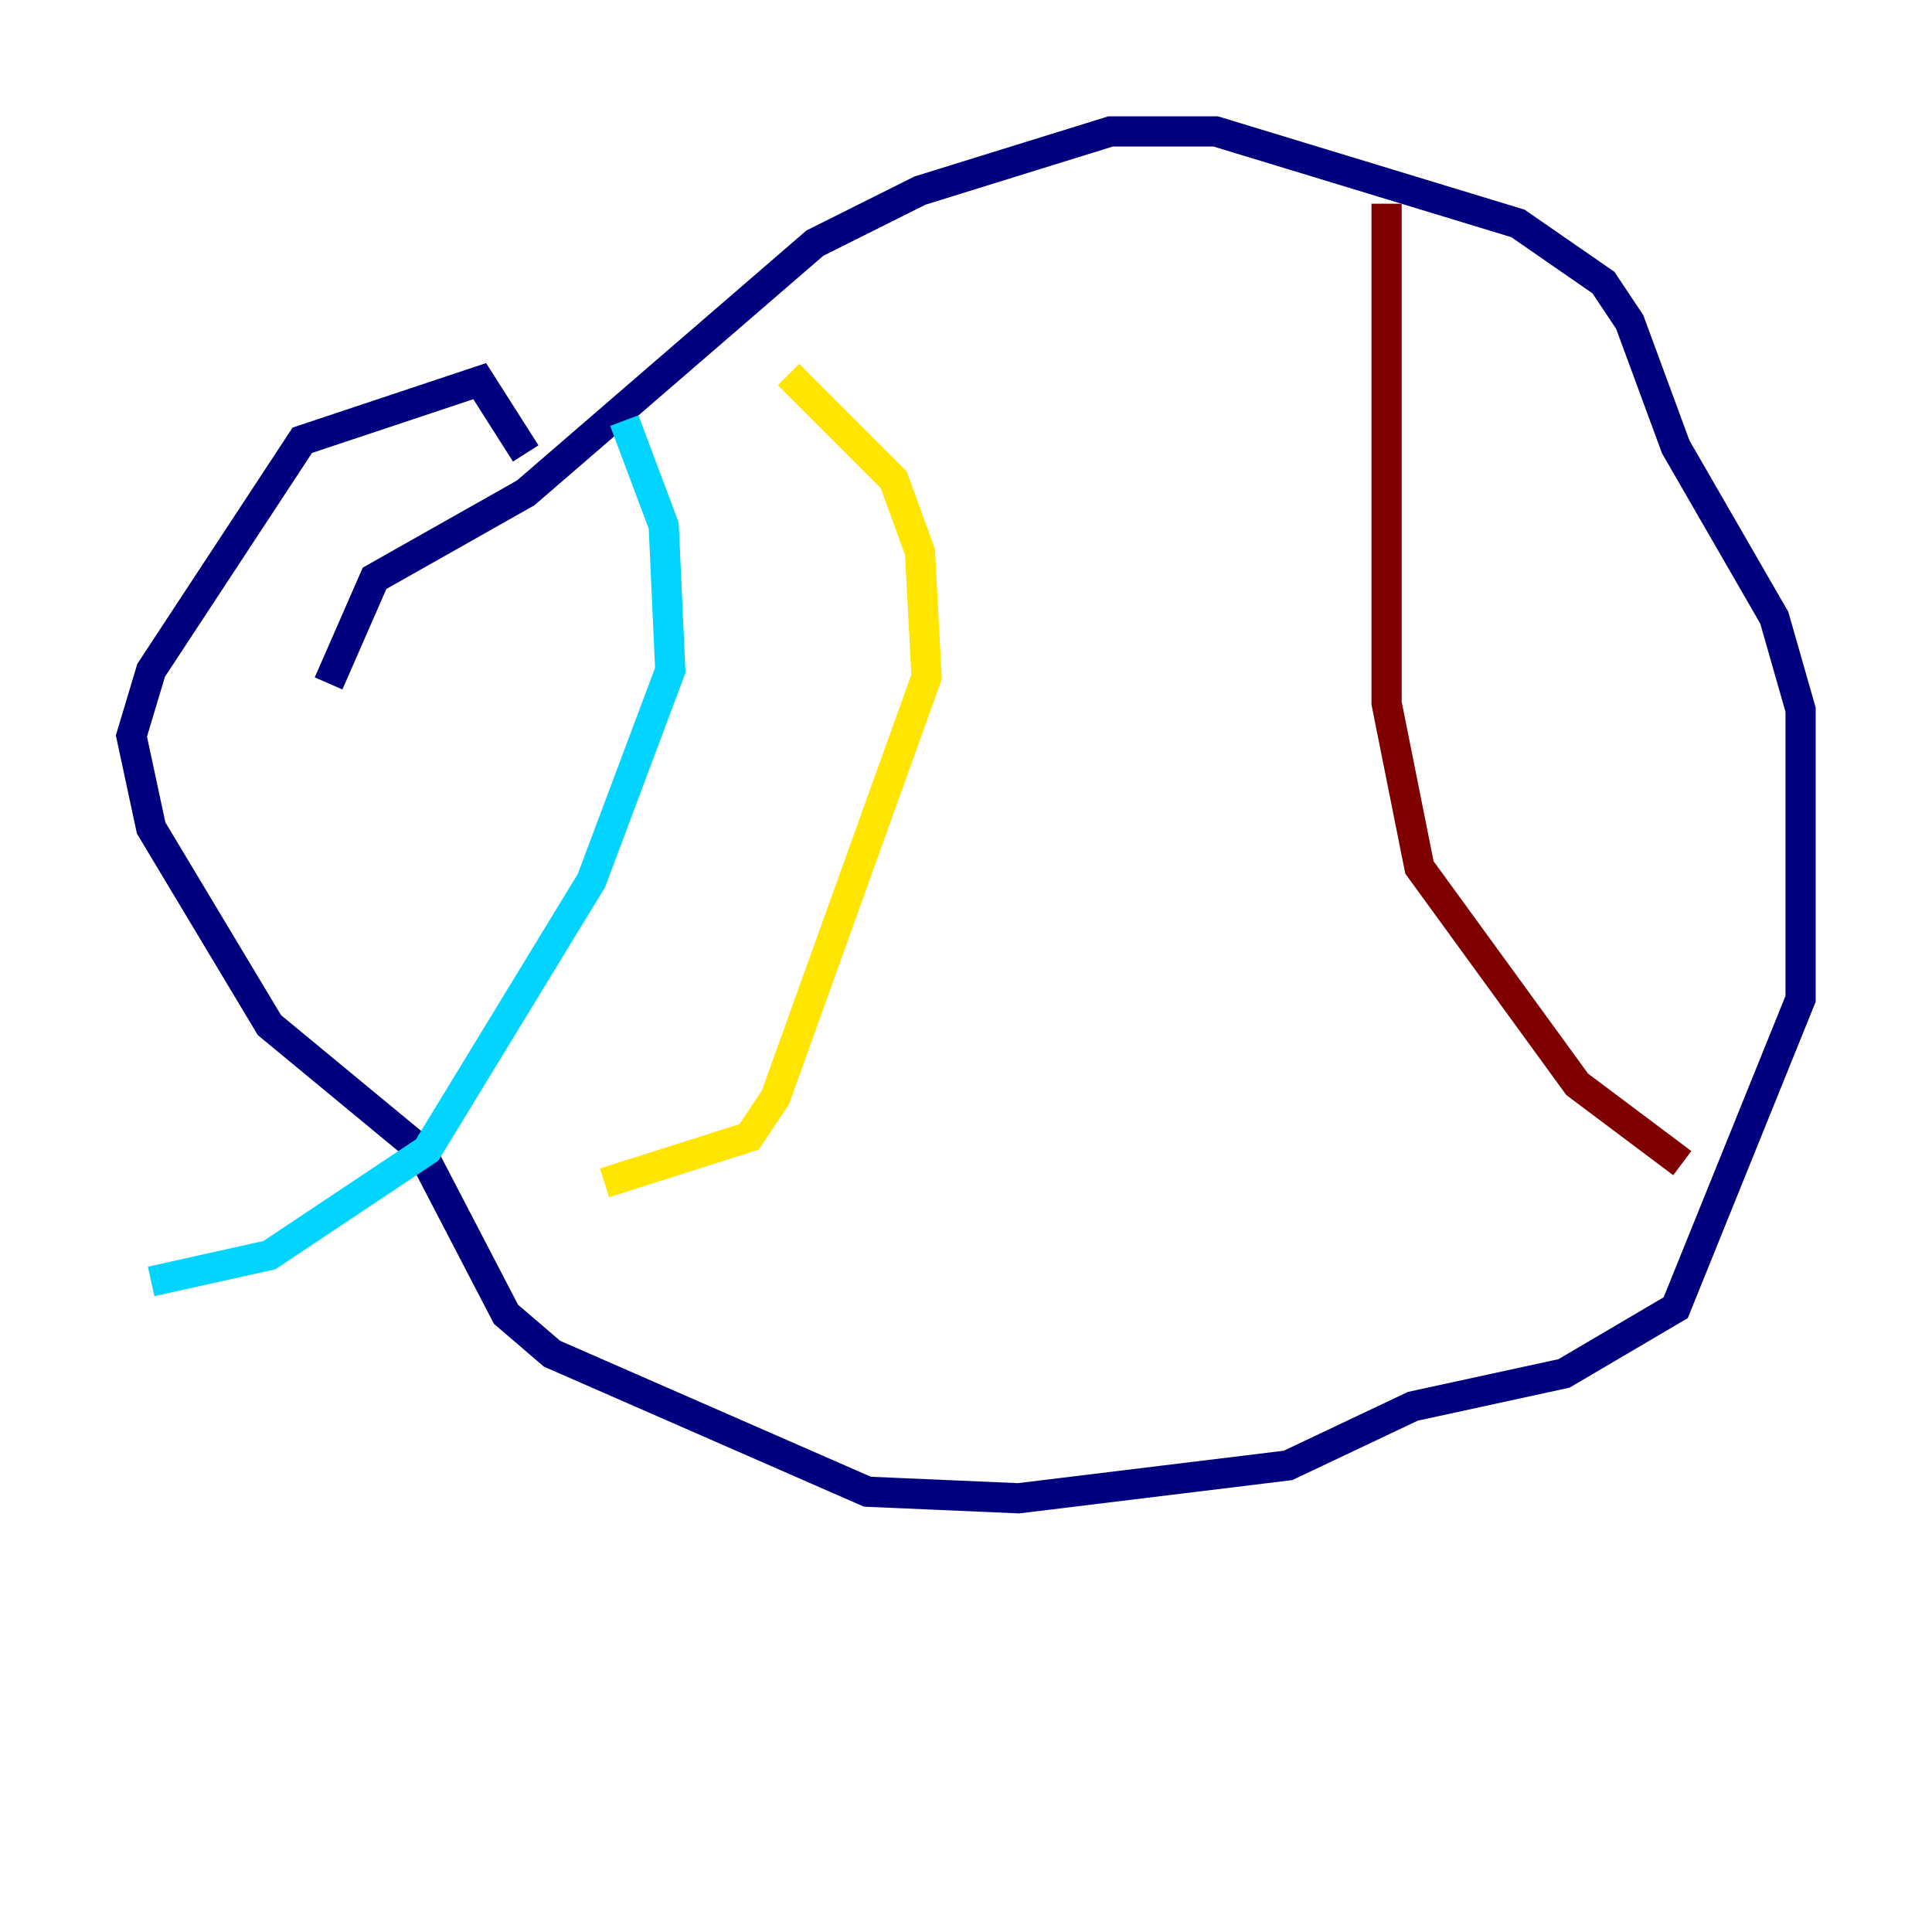 <?xml version="1.0" encoding="utf-8" ?>
<svg baseProfile="tiny" height="128" version="1.2" viewBox="0,0,128,128" width="128" xmlns="http://www.w3.org/2000/svg" xmlns:ev="http://www.w3.org/2001/xml-events" xmlns:xlink="http://www.w3.org/1999/xlink"><defs /><polyline fill="none" points="21.769,45.279 24.816,38.313 34.83,32.653 53.986,16.109 60.952,12.626 73.578,8.707 80.544,8.707 100.571,14.803 106.231,18.721 107.973,21.333 111.02,29.605 117.551,40.925 119.293,47.02 119.293,66.177 111.02,86.639 103.619,90.993 93.605,93.17 85.333,97.088 67.483,99.265 57.469,98.83 36.571,89.687 33.524,87.075 27.864,76.191 17.85,67.918 10.014,54.857 8.707,48.762 10.014,44.408 20.027,29.17 31.782,25.252 34.83,30.041" stroke="#00007f" stroke-width="2" /><polyline fill="none" points="41.361,27.864 43.973,34.83 44.408,44.408 39.184,58.34 28.299,76.191 17.85,83.156 10.014,84.898" stroke="#00d4ff" stroke-width="2" /><polyline fill="none" points="52.245,24.816 59.211,31.782 60.952,36.571 61.388,44.843 51.374,72.707 49.633,75.32 40.054,78.367" stroke="#ffe500" stroke-width="2" /><polyline fill="none" points="91.864,13.497 91.864,46.585 94.041,57.469 104.49,71.837 111.456,77.061" stroke="#7f0000" stroke-width="2" /></svg>